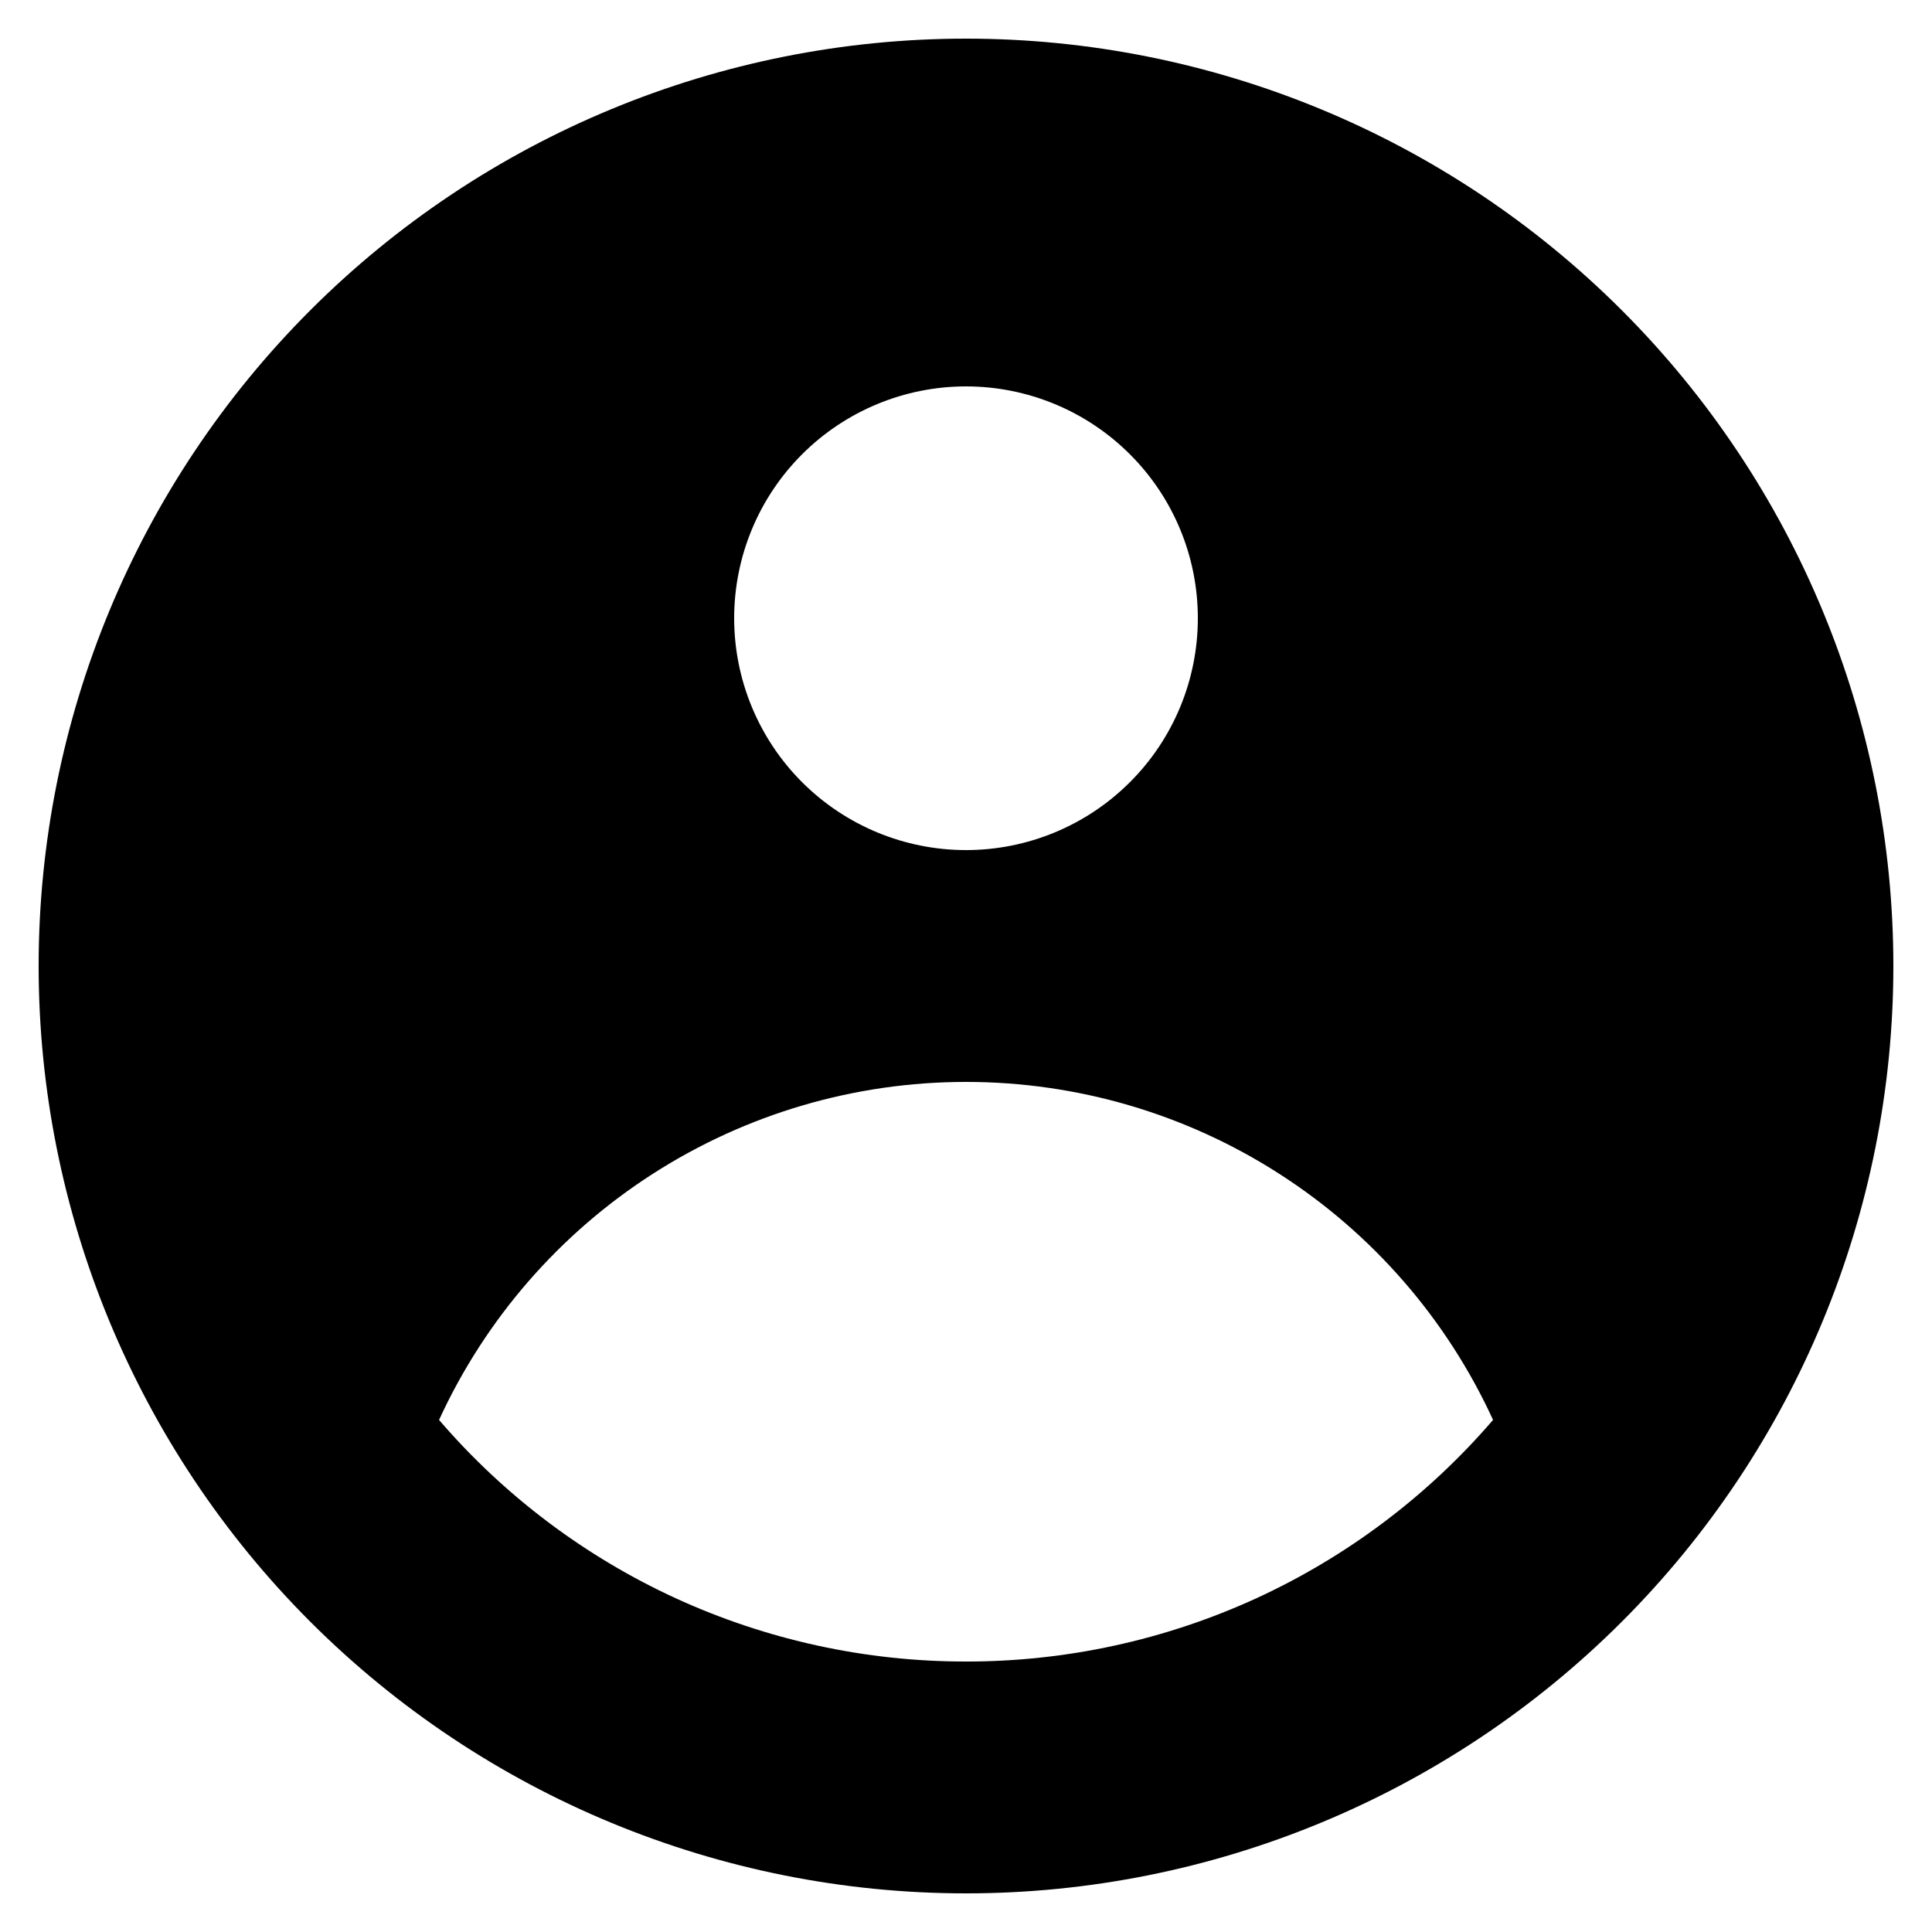 <svg width="20" height="20" viewBox="0 0 20 20" fill="none" xmlns="http://www.w3.org/2000/svg">
<path fill-rule="evenodd" clip-rule="evenodd" d="M19.6 10C19.6 12.546 18.589 14.988 16.789 16.788C14.988 18.588 12.546 19.6 10 19.6C7.454 19.6 5.013 18.588 3.212 16.788C1.412 14.988 0.4 12.546 0.4 10C0.4 7.454 1.412 5.012 3.212 3.212C5.013 1.411 7.454 0.4 10 0.4C12.546 0.4 14.988 1.411 16.789 3.212C18.589 5.012 19.6 7.454 19.6 10ZM12.4 6.4C12.4 7.036 12.148 7.647 11.697 8.097C11.247 8.547 10.637 8.8 10 8.8C9.364 8.8 8.753 8.547 8.303 8.097C7.853 7.647 7.6 7.036 7.6 6.4C7.6 5.763 7.853 5.153 8.303 4.703C8.753 4.253 9.364 4 10 4C10.637 4 11.247 4.253 11.697 4.703C12.148 5.153 12.4 5.763 12.4 6.4ZM10 11.2C8.852 11.2 7.727 11.529 6.76 12.15C5.793 12.77 5.024 13.655 4.545 14.699C5.22 15.485 6.058 16.115 6.999 16.547C7.941 16.978 8.965 17.201 10 17.2C11.036 17.201 12.06 16.978 13.002 16.547C13.943 16.115 14.78 15.485 15.456 14.699C14.977 13.655 14.208 12.77 13.241 12.15C12.274 11.529 11.149 11.2 10 11.2Z" fill="black"/>
</svg>
